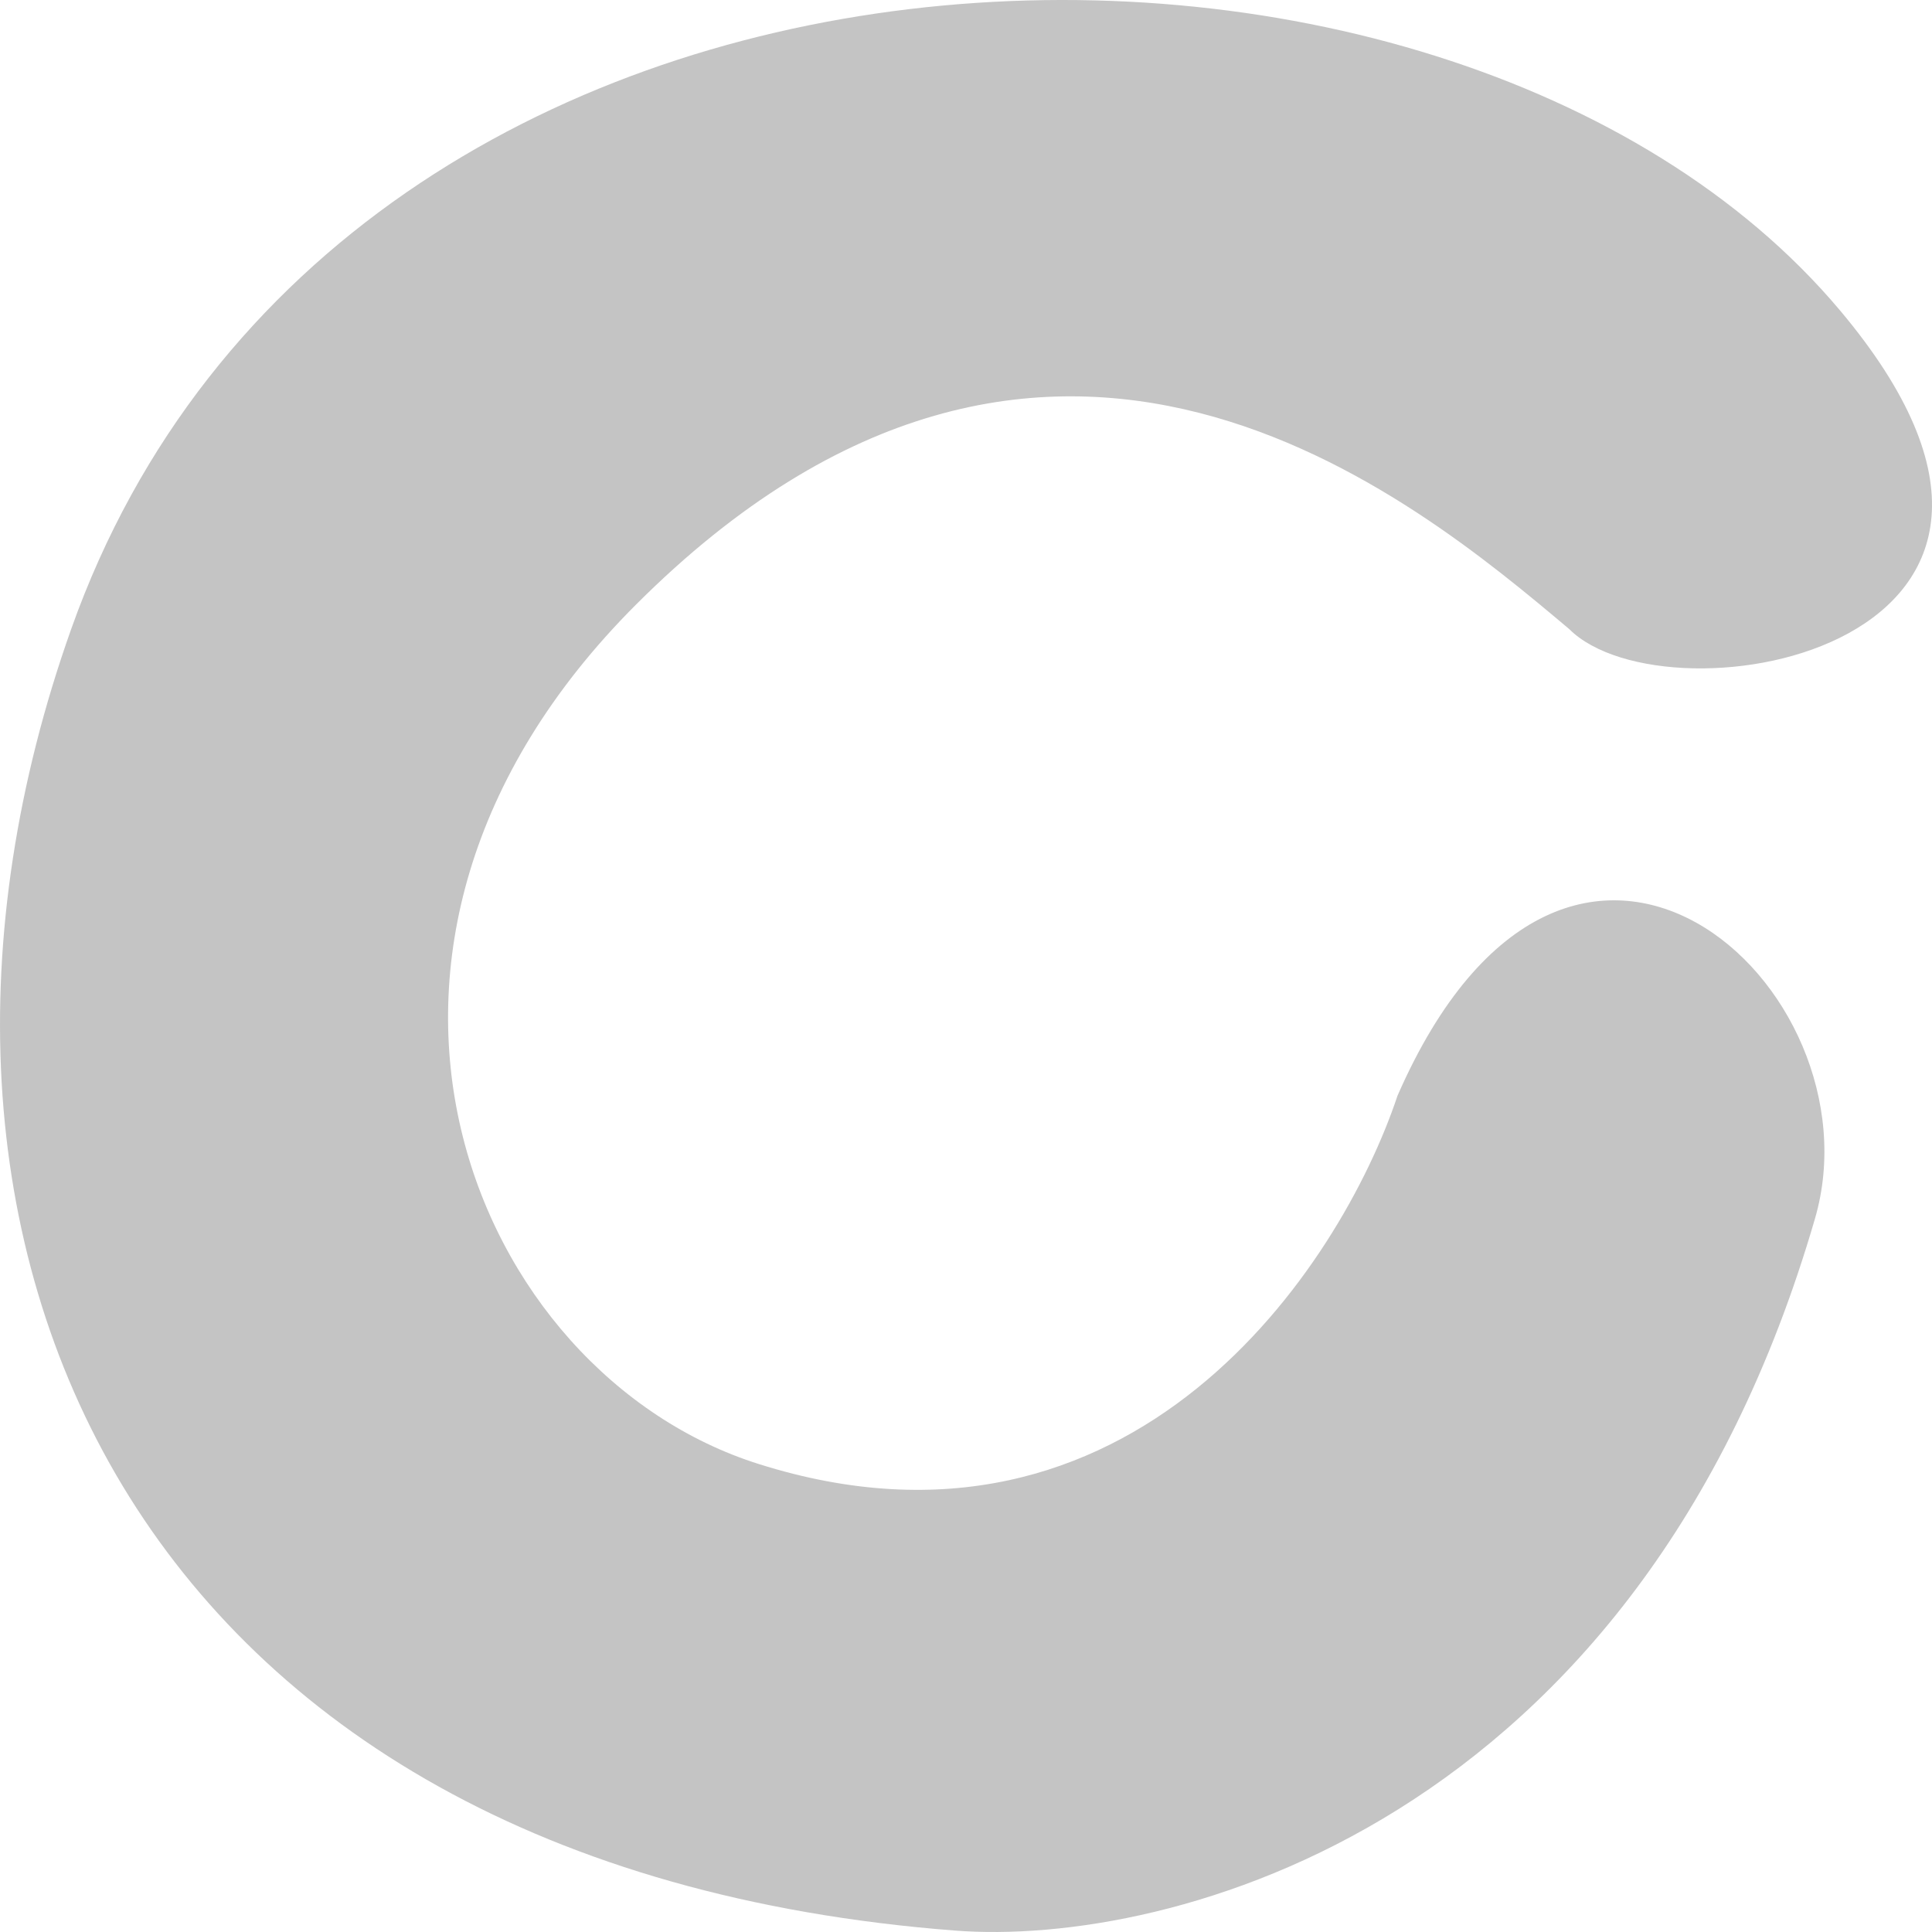 <svg width="29" height="29" viewBox="0 0 29 29" fill="none" xmlns="http://www.w3.org/2000/svg">
<path d="M27.613 4.652C31.895 9.735 25.032 10.918 23.556 9.444C21.221 7.478 15.748 2.876 9.547 9.075C4.386 14.235 7.09 20.624 11.391 21.976C16.995 23.745 20.116 19.027 20.977 16.447C23.557 10.549 28.258 14.8 27.244 18.29C24.59 27.431 17.535 29.224 14.34 28.979C1.969 28.028 -2.197 18.64 1.068 9.444C5.125 -1.983 21.714 -2.351 27.613 4.652Z" fill="#C4C4C4"/>
</svg>
